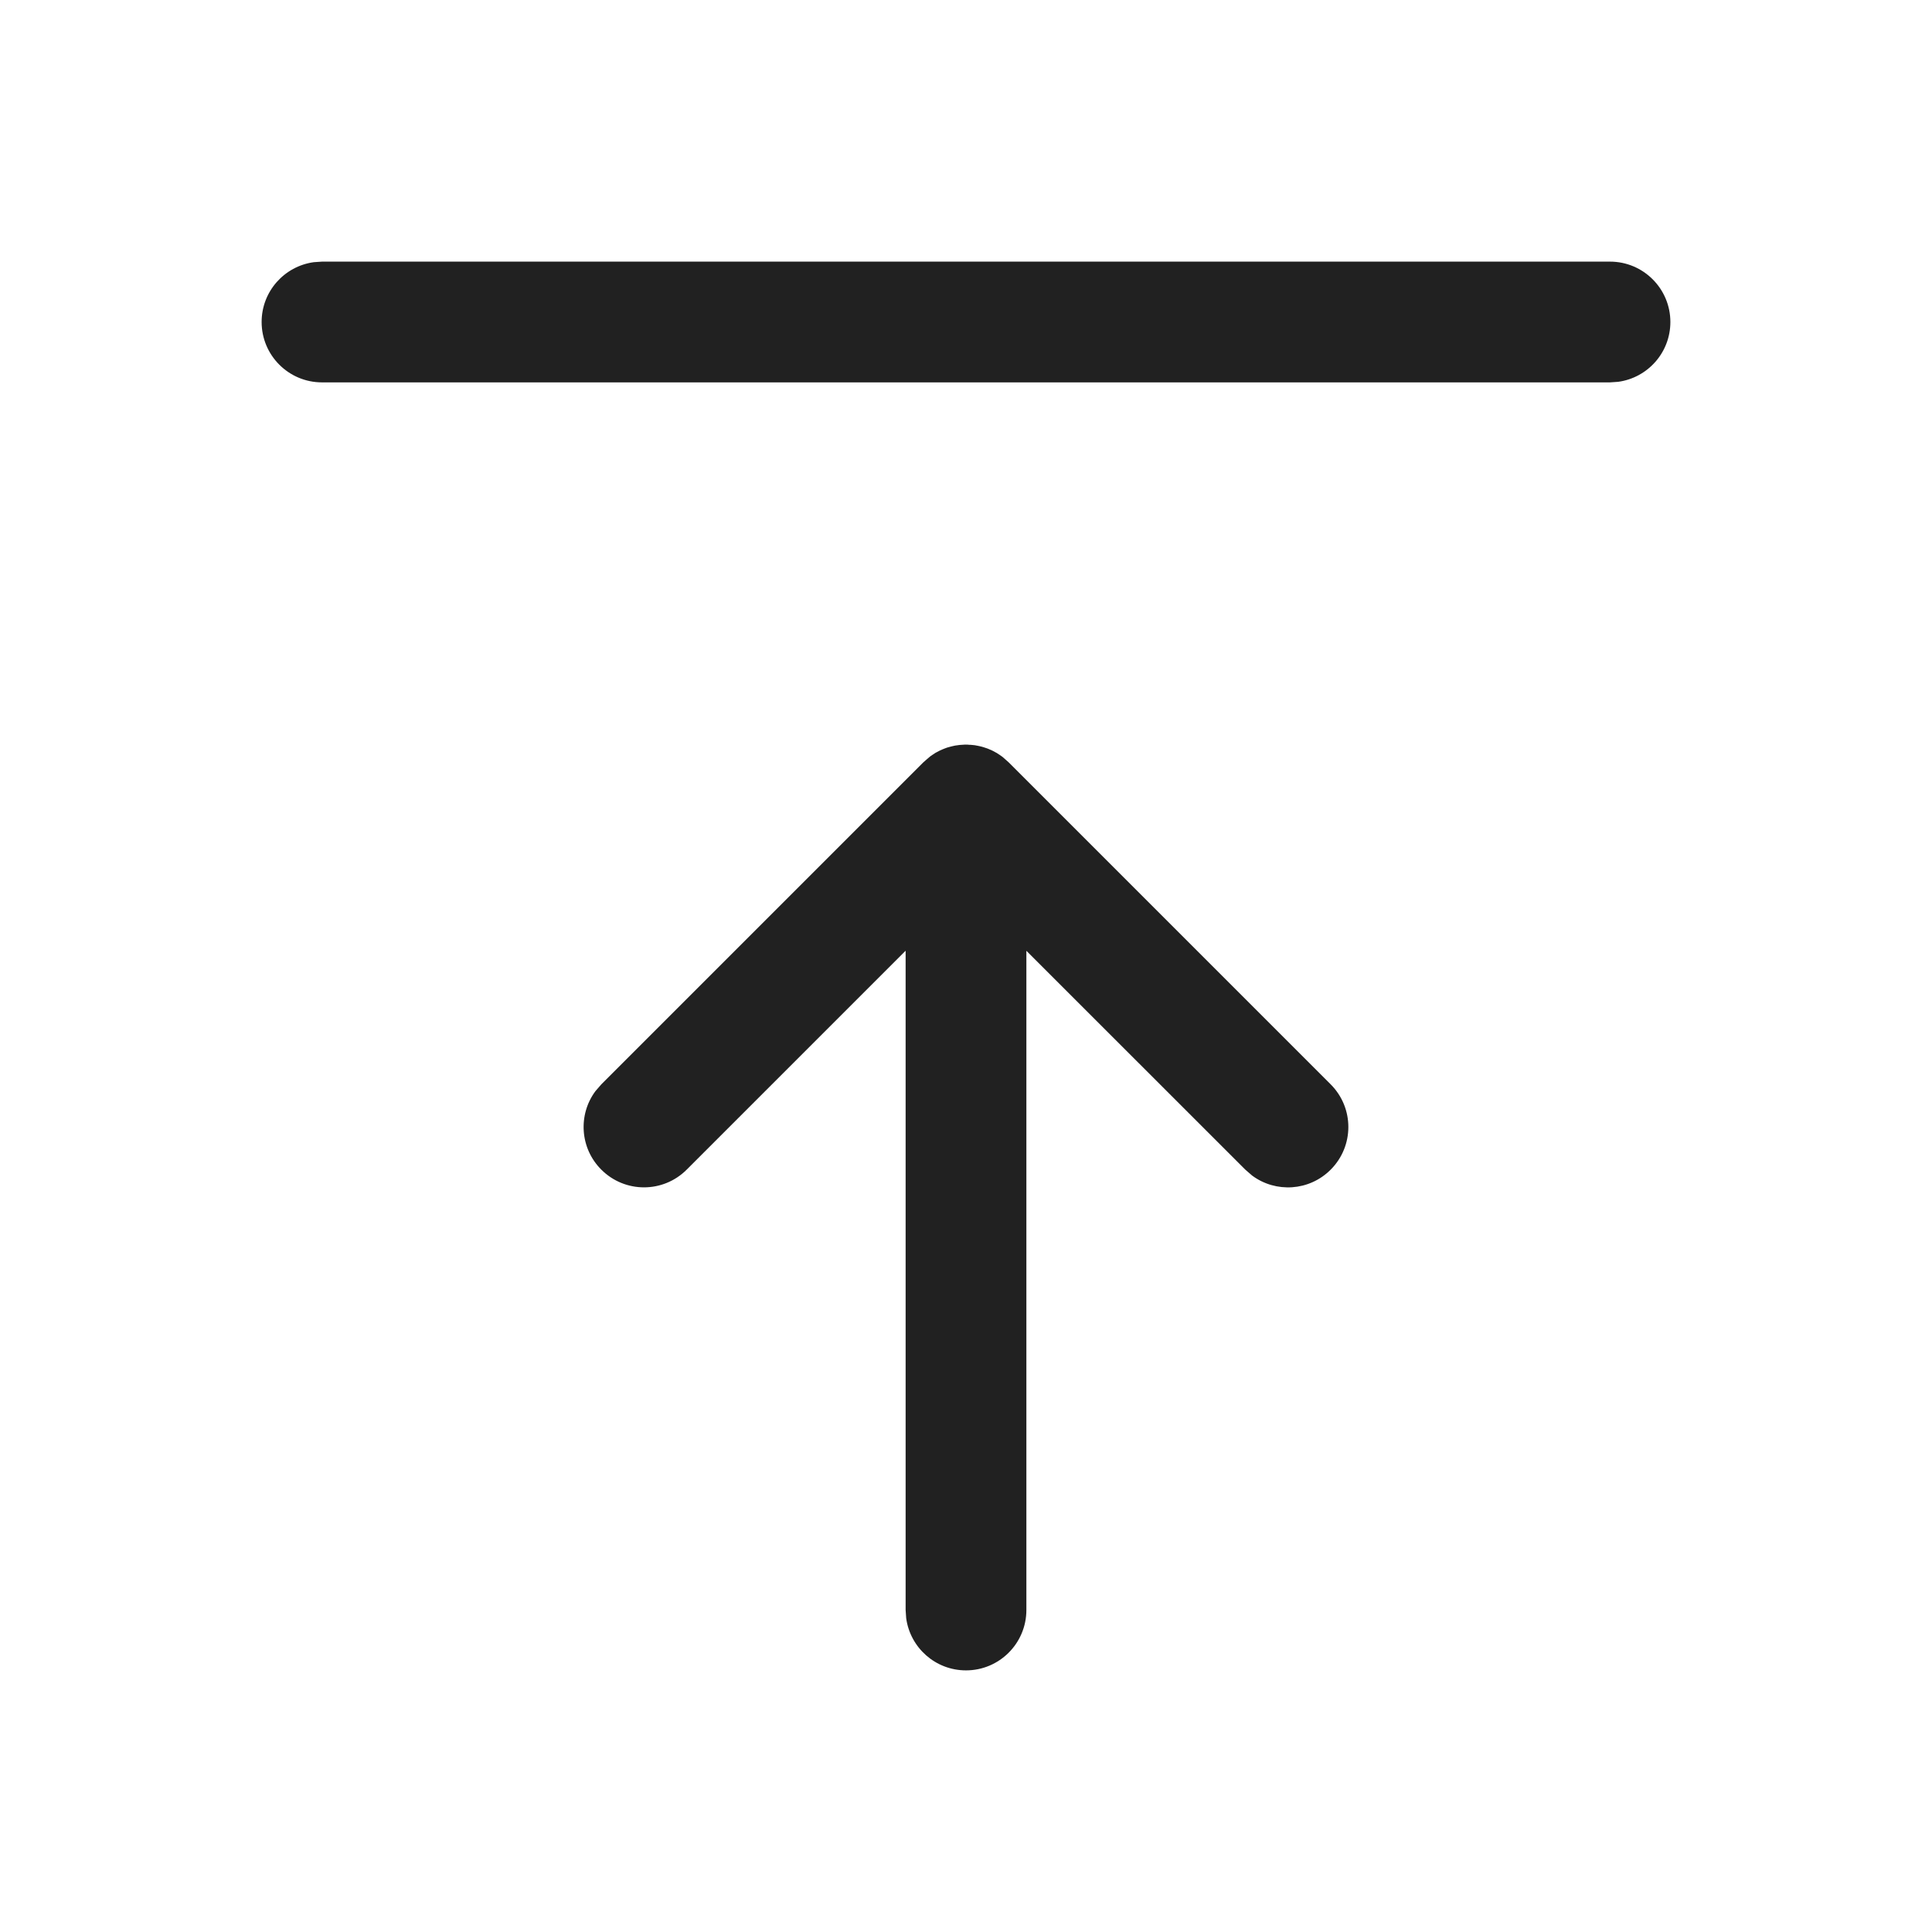 <?xml version="1.0" encoding="UTF-8"?>
<svg width="24px" height="24px" viewBox="0 0 24 24" version="1.1" xmlns="http://www.w3.org/2000/svg" xmlns:xlink="http://www.w3.org/1999/xlink">
    <title>Icon/arrows/arrow-bar-to-up</title>
    <g id="Icon/arrows/arrow-bar-to-up" stroke="none" stroke-width="1" fill="none" fill-rule="evenodd">
        <path d="M12.006,9.25 L12.021,9.25 C12.04,9.251 12.058,9.252 12.076,9.254 L12,9.25 C12.038,9.25 12.076,9.253 12.113,9.258 C12.116,9.259 12.119,9.259 12.122,9.26 L12.144,9.264 C12.152,9.265 12.16,9.267 12.168,9.269 C12.187,9.273 12.204,9.278 12.221,9.283 C12.225,9.285 12.23,9.286 12.235,9.288 L12.248,9.292 C12.255,9.295 12.263,9.297 12.271,9.3 C12.289,9.307 12.306,9.315 12.324,9.323 C12.33,9.326 12.337,9.33 12.344,9.333 L12.355,9.339 C12.359,9.341 12.363,9.343 12.367,9.346 C12.371,9.348 12.375,9.35 12.379,9.352 L12.422,9.38 L12.422,9.38 L12.446,9.397 L12.446,9.397 C12.454,9.403 12.456,9.405 12.458,9.406 L12.53,9.47 L16.53,13.47 C16.823,13.763 16.823,14.237 16.53,14.53 C16.264,14.797 15.847,14.821 15.554,14.603 L15.47,14.53 L12.75,11.811 L12.75,20 C12.75,20.414 12.414,20.75 12,20.75 C11.62,20.75 11.307,20.468 11.257,20.102 L11.25,20 L11.25,11.81 L8.53,14.53 C8.237,14.823 7.763,14.823 7.47,14.53 C7.203,14.264 7.179,13.847 7.397,13.554 L7.47,13.47 L11.47,9.47 L11.542,9.406 C11.544,9.404 11.547,9.402 11.549,9.4 L11.47,9.47 C11.497,9.442 11.527,9.417 11.558,9.394 L11.47,9.47 C11.507,9.433 11.547,9.4 11.589,9.373 C11.599,9.366 11.61,9.359 11.621,9.352 C11.641,9.341 11.652,9.335 11.663,9.33 C11.668,9.327 11.673,9.325 11.678,9.322 C11.688,9.318 11.698,9.313 11.708,9.309 L11.73,9.3 C11.74,9.296 11.75,9.293 11.759,9.289 C11.773,9.285 11.777,9.284 11.782,9.282 C11.797,9.278 11.812,9.274 11.828,9.27 C11.84,9.267 11.852,9.265 11.864,9.262 C11.882,9.259 11.902,9.256 11.922,9.254 C11.943,9.252 11.963,9.251 11.984,9.25 C11.989,9.25 11.994,9.25 12,9.25 L12.006,9.25 Z M20,3.25 C20.414,3.25 20.75,3.586 20.75,4 C20.75,4.38 20.468,4.693 20.102,4.743 L20,4.75 L4,4.75 C3.586,4.75 3.25,4.414 3.25,4 C3.25,3.62 3.532,3.307 3.898,3.257 L4,3.25 L20,3.25 Z" id="Icon-Color" fill="#212121"></path>
    </g>
</svg>